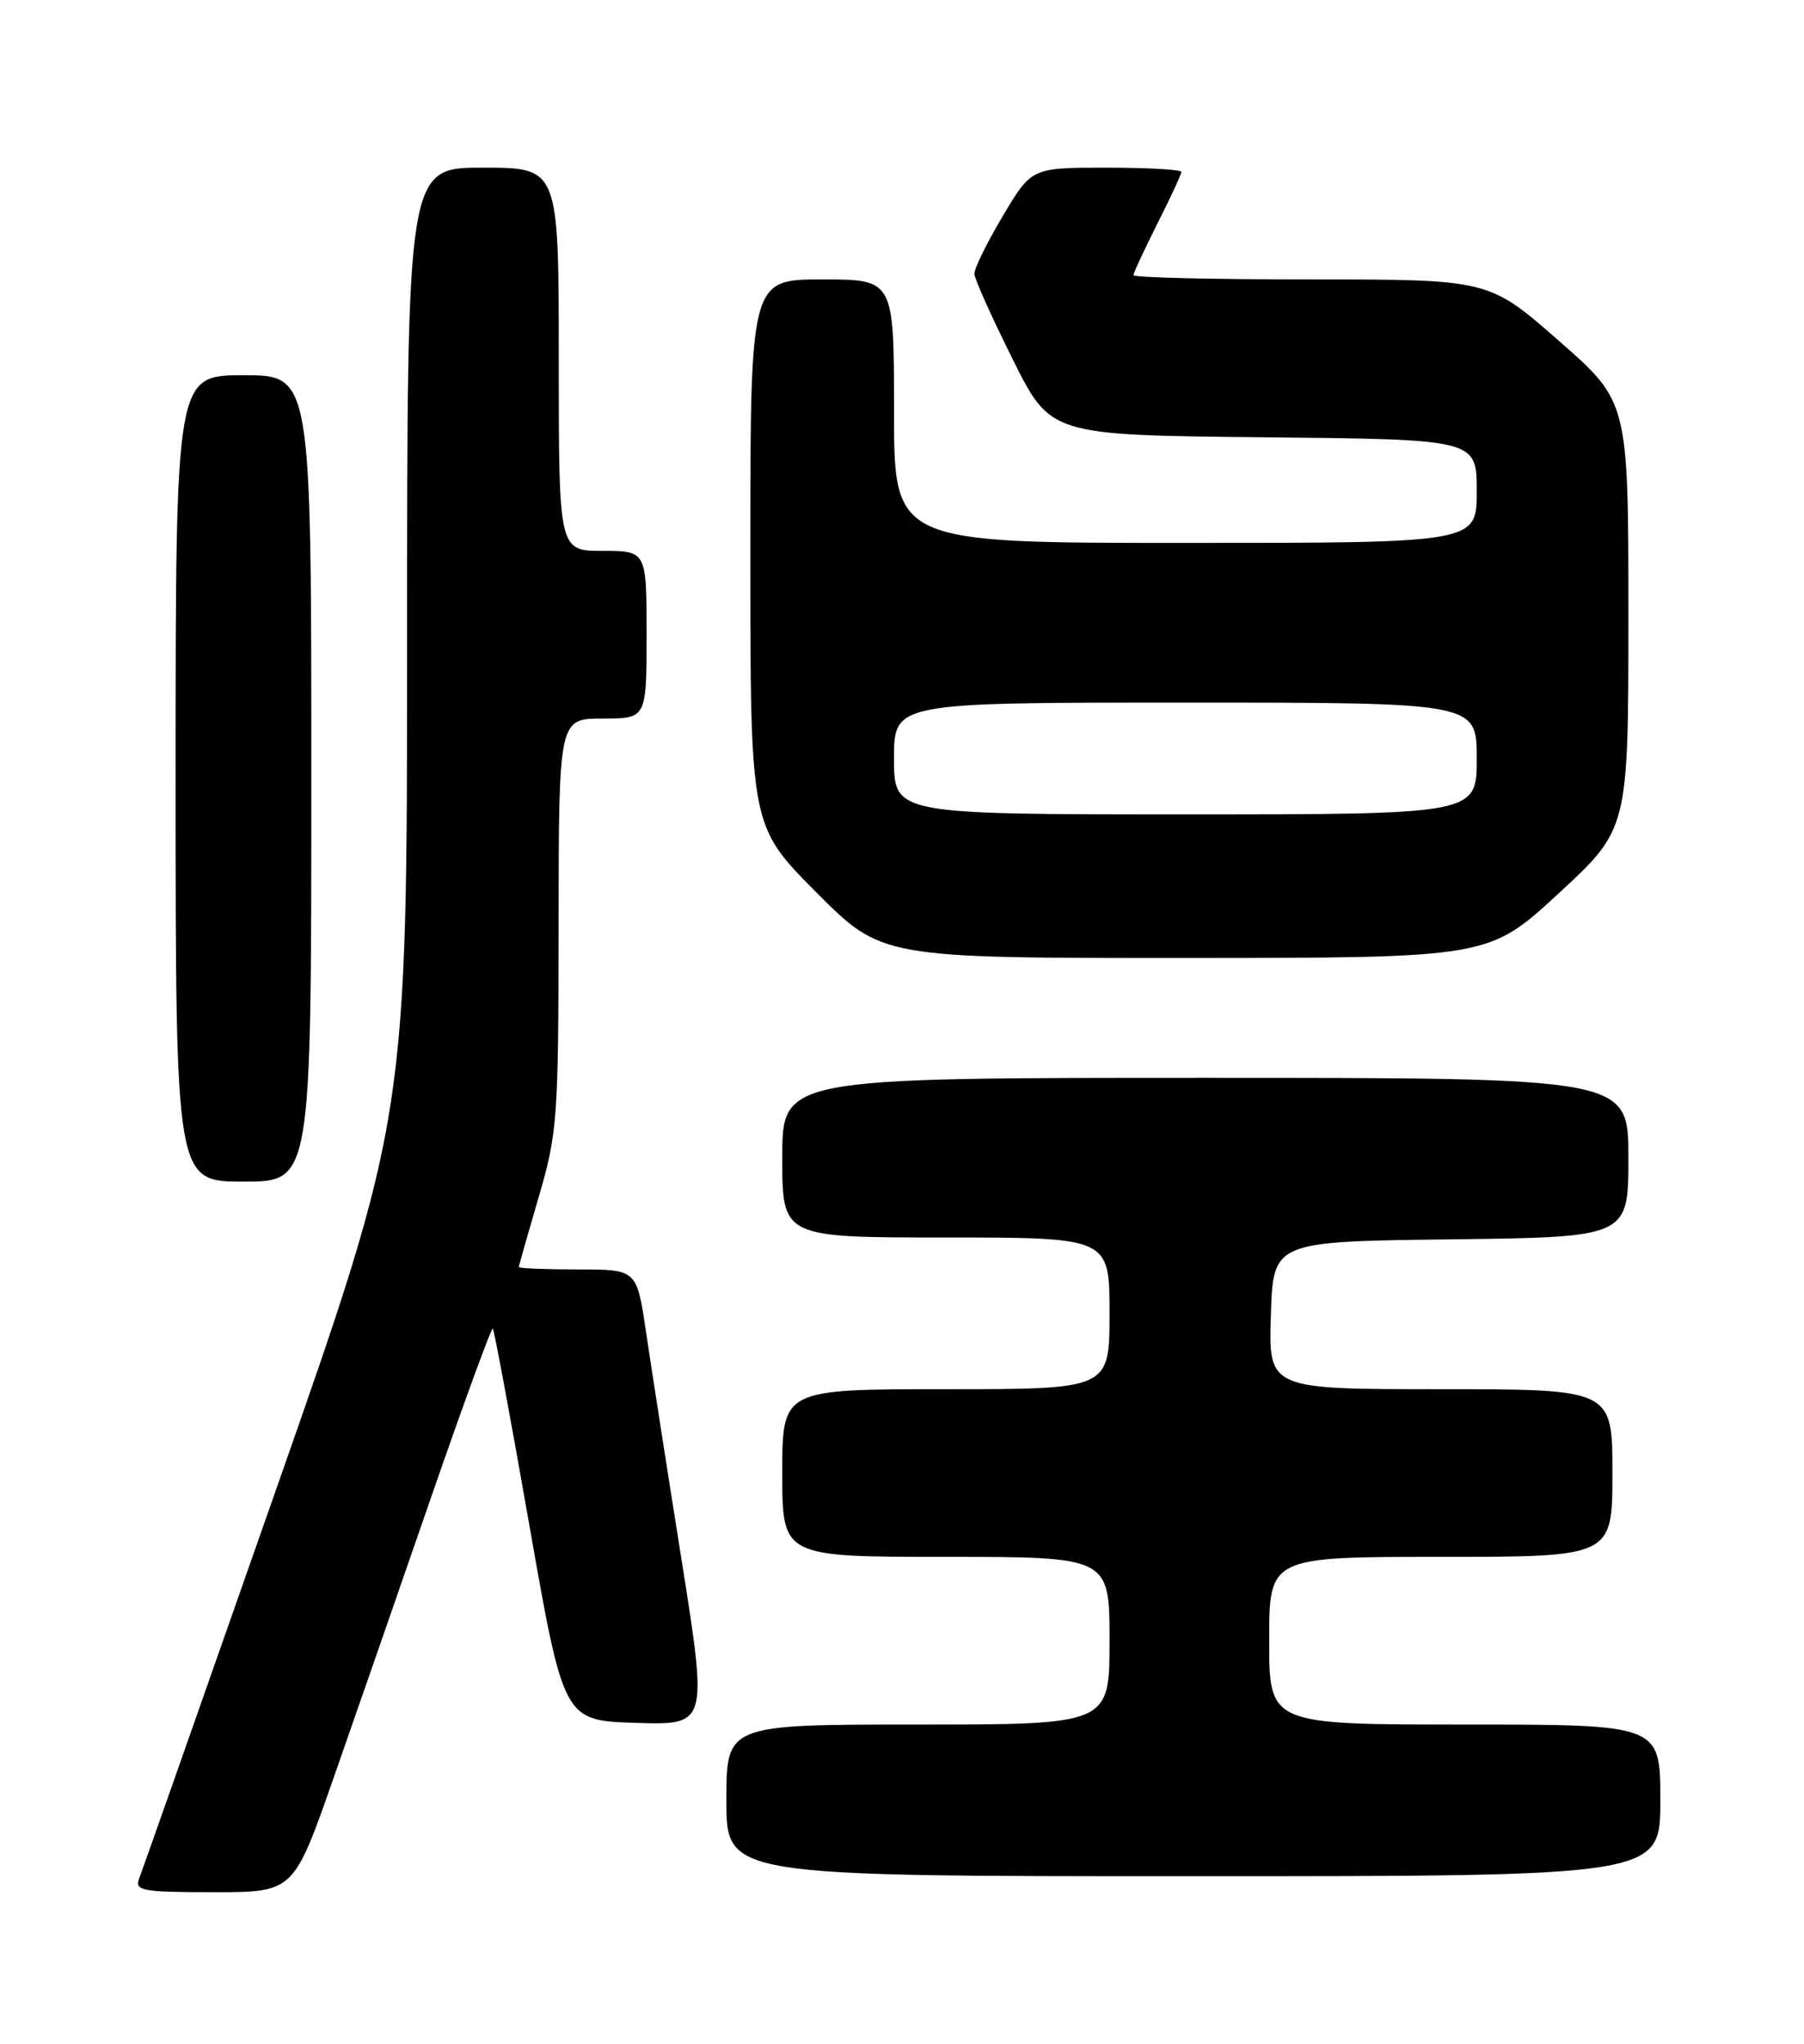 <?xml version="1.0" encoding="UTF-8" standalone="no"?>
<!DOCTYPE svg PUBLIC "-//W3C//DTD SVG 1.1//EN" "http://www.w3.org/Graphics/SVG/1.1/DTD/svg11.dtd" >
<svg xmlns="http://www.w3.org/2000/svg" xmlns:xlink="http://www.w3.org/1999/xlink" version="1.1" viewBox="0 0 226 256">
 <g >
 <path fill="currentColor"
d=" M 41.77 222.75 C 44.51 214.91 50.06 198.96 54.09 187.30 C 58.13 175.64 61.57 166.24 61.74 166.41 C 61.91 166.58 63.98 177.70 66.33 191.11 C 70.62 215.50 70.62 215.50 79.64 215.79 C 88.67 216.07 88.67 216.07 85.37 195.29 C 83.55 183.85 81.55 171.01 80.92 166.75 C 79.77 159.00 79.77 159.00 72.38 159.00 C 68.32 159.00 65.00 158.86 65.00 158.70 C 65.00 158.53 66.12 154.60 67.48 149.95 C 69.83 141.93 69.96 140.19 69.98 115.75 C 70.00 90.00 70.00 90.00 75.50 90.00 C 81.00 90.00 81.00 90.00 81.00 79.50 C 81.00 69.00 81.00 69.00 75.50 69.00 C 70.00 69.00 70.00 69.00 70.00 45.00 C 70.00 21.00 70.00 21.00 60.50 21.00 C 51.00 21.00 51.00 21.00 51.00 80.39 C 51.00 139.79 51.00 139.79 34.53 186.73 C 25.47 212.55 17.78 234.42 17.42 235.33 C 16.86 236.82 17.87 237.00 26.78 237.00 C 36.78 237.00 36.78 237.00 41.77 222.75 Z  M 208.00 225.50 C 208.00 216.00 208.00 216.00 183.50 216.00 C 159.00 216.00 159.00 216.00 159.00 205.50 C 159.00 195.00 159.00 195.00 180.50 195.00 C 202.00 195.00 202.00 195.00 202.00 184.50 C 202.00 174.00 202.00 174.00 180.46 174.00 C 158.92 174.00 158.92 174.00 159.21 164.75 C 159.50 155.50 159.50 155.50 181.75 155.23 C 204.00 154.96 204.00 154.96 204.00 144.98 C 204.00 135.00 204.00 135.00 151.00 135.00 C 98.00 135.00 98.00 135.00 98.00 145.00 C 98.00 155.00 98.00 155.00 118.50 155.00 C 139.00 155.00 139.00 155.00 139.00 164.50 C 139.00 174.00 139.00 174.00 118.50 174.00 C 98.00 174.00 98.00 174.00 98.00 184.50 C 98.00 195.00 98.00 195.00 118.50 195.00 C 139.00 195.00 139.00 195.00 139.00 205.50 C 139.00 216.00 139.00 216.00 115.00 216.00 C 91.00 216.00 91.00 216.00 91.00 225.50 C 91.00 235.00 91.00 235.00 149.50 235.00 C 208.00 235.00 208.00 235.00 208.00 225.50 Z  M 39.00 97.50 C 39.00 47.00 39.00 47.00 30.50 47.00 C 22.00 47.00 22.00 47.00 22.00 97.50 C 22.00 148.00 22.00 148.00 30.50 148.00 C 39.00 148.00 39.00 148.00 39.00 97.50 Z  M 195.25 111.91 C 204.00 103.83 204.00 103.83 204.00 77.07 C 204.00 50.31 204.00 50.31 195.26 42.66 C 186.51 35.00 186.51 35.00 164.26 35.00 C 152.01 35.00 142.00 34.76 142.00 34.47 C 142.00 34.18 143.35 31.27 145.00 28.00 C 146.65 24.73 148.00 21.82 148.00 21.53 C 148.00 21.24 143.78 21.00 138.62 21.00 C 129.23 21.00 129.23 21.00 125.62 27.07 C 123.63 30.41 122.03 33.67 122.07 34.32 C 122.10 34.97 124.26 39.77 126.87 45.00 C 131.60 54.50 131.60 54.50 158.30 54.77 C 185.00 55.03 185.00 55.03 185.00 61.52 C 185.00 68.00 185.00 68.00 148.50 68.00 C 112.00 68.00 112.00 68.00 112.00 51.50 C 112.00 35.00 112.00 35.00 103.00 35.00 C 94.00 35.00 94.00 35.00 94.00 69.23 C 94.00 103.46 94.00 103.46 102.23 111.73 C 110.46 120.00 110.46 120.00 148.48 119.99 C 186.50 119.98 186.50 119.98 195.25 111.91 Z  M 112.00 95.00 C 112.00 88.00 112.00 88.00 148.50 88.00 C 185.00 88.00 185.00 88.00 185.00 95.00 C 185.00 102.00 185.00 102.00 148.50 102.00 C 112.00 102.00 112.00 102.00 112.00 95.00 Z "/>
</g>
</svg>